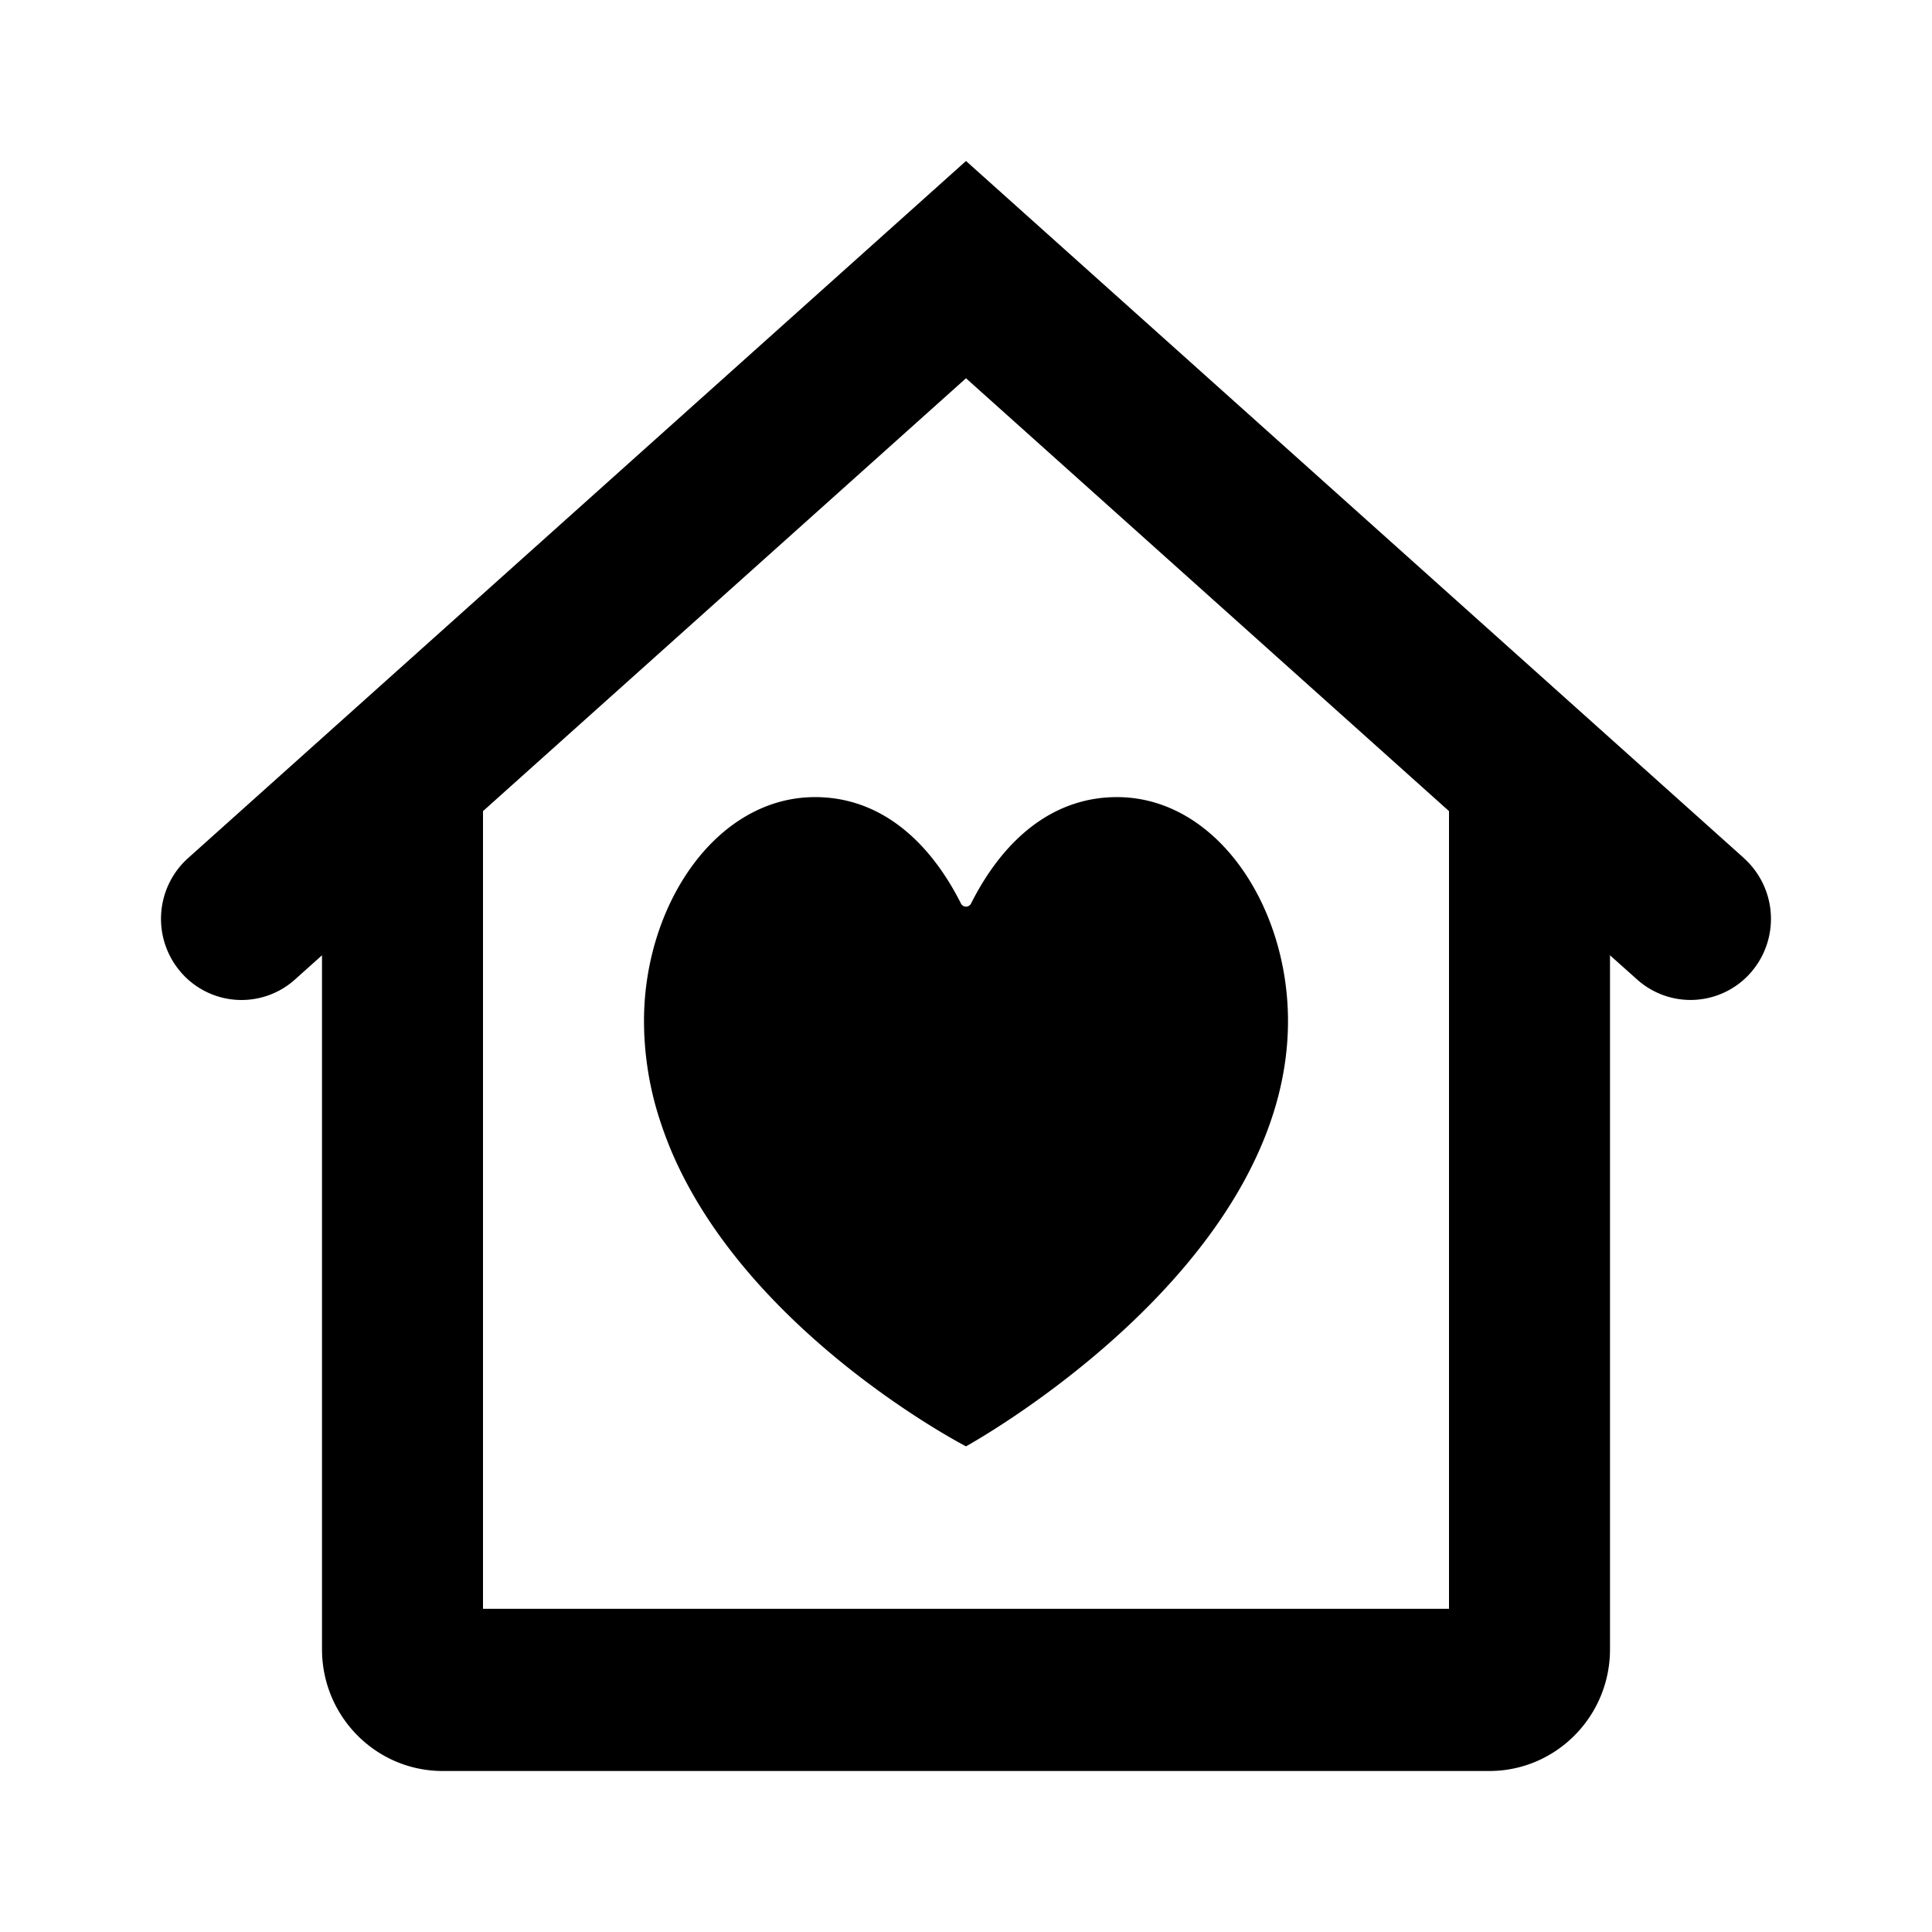 <svg xmlns="http://www.w3.org/2000/svg" width="1em" height="1em" viewBox="0 0 24 24"><g fill="currentColor"><path fill-rule="evenodd" d="M21.664 10.66L12 2l-9.664 8.66a1.014 1.014 0 0 0-.083 1.424a.994.994 0 0 0 1.411.084L4 11.867v8.62C4 21.324 4.672 22 5.5 22h13c.828 0 1.5-.677 1.5-1.512v-8.621l.336.3a.994.994 0 0 0 1.411-.083a1.014 1.014 0 0 0-.083-1.423M18 10.076l-6-5.377l-6 5.377v9.909h12z" clip-rule="evenodd"/><path d="M8 12.683c0-1.443.897-2.781 2.125-2.781c.808 0 1.418.54 1.812 1.321a.07.07 0 0 0 .126 0c.394-.782 1.004-1.321 1.812-1.321c1.228 0 2.125 1.338 2.125 2.781c0 3.089-4 5.284-4 5.284s-2.694-1.39-3.66-3.668a5 5 0 0 1-.18-.504A4 4 0 0 1 8 12.683"/></g></svg>
